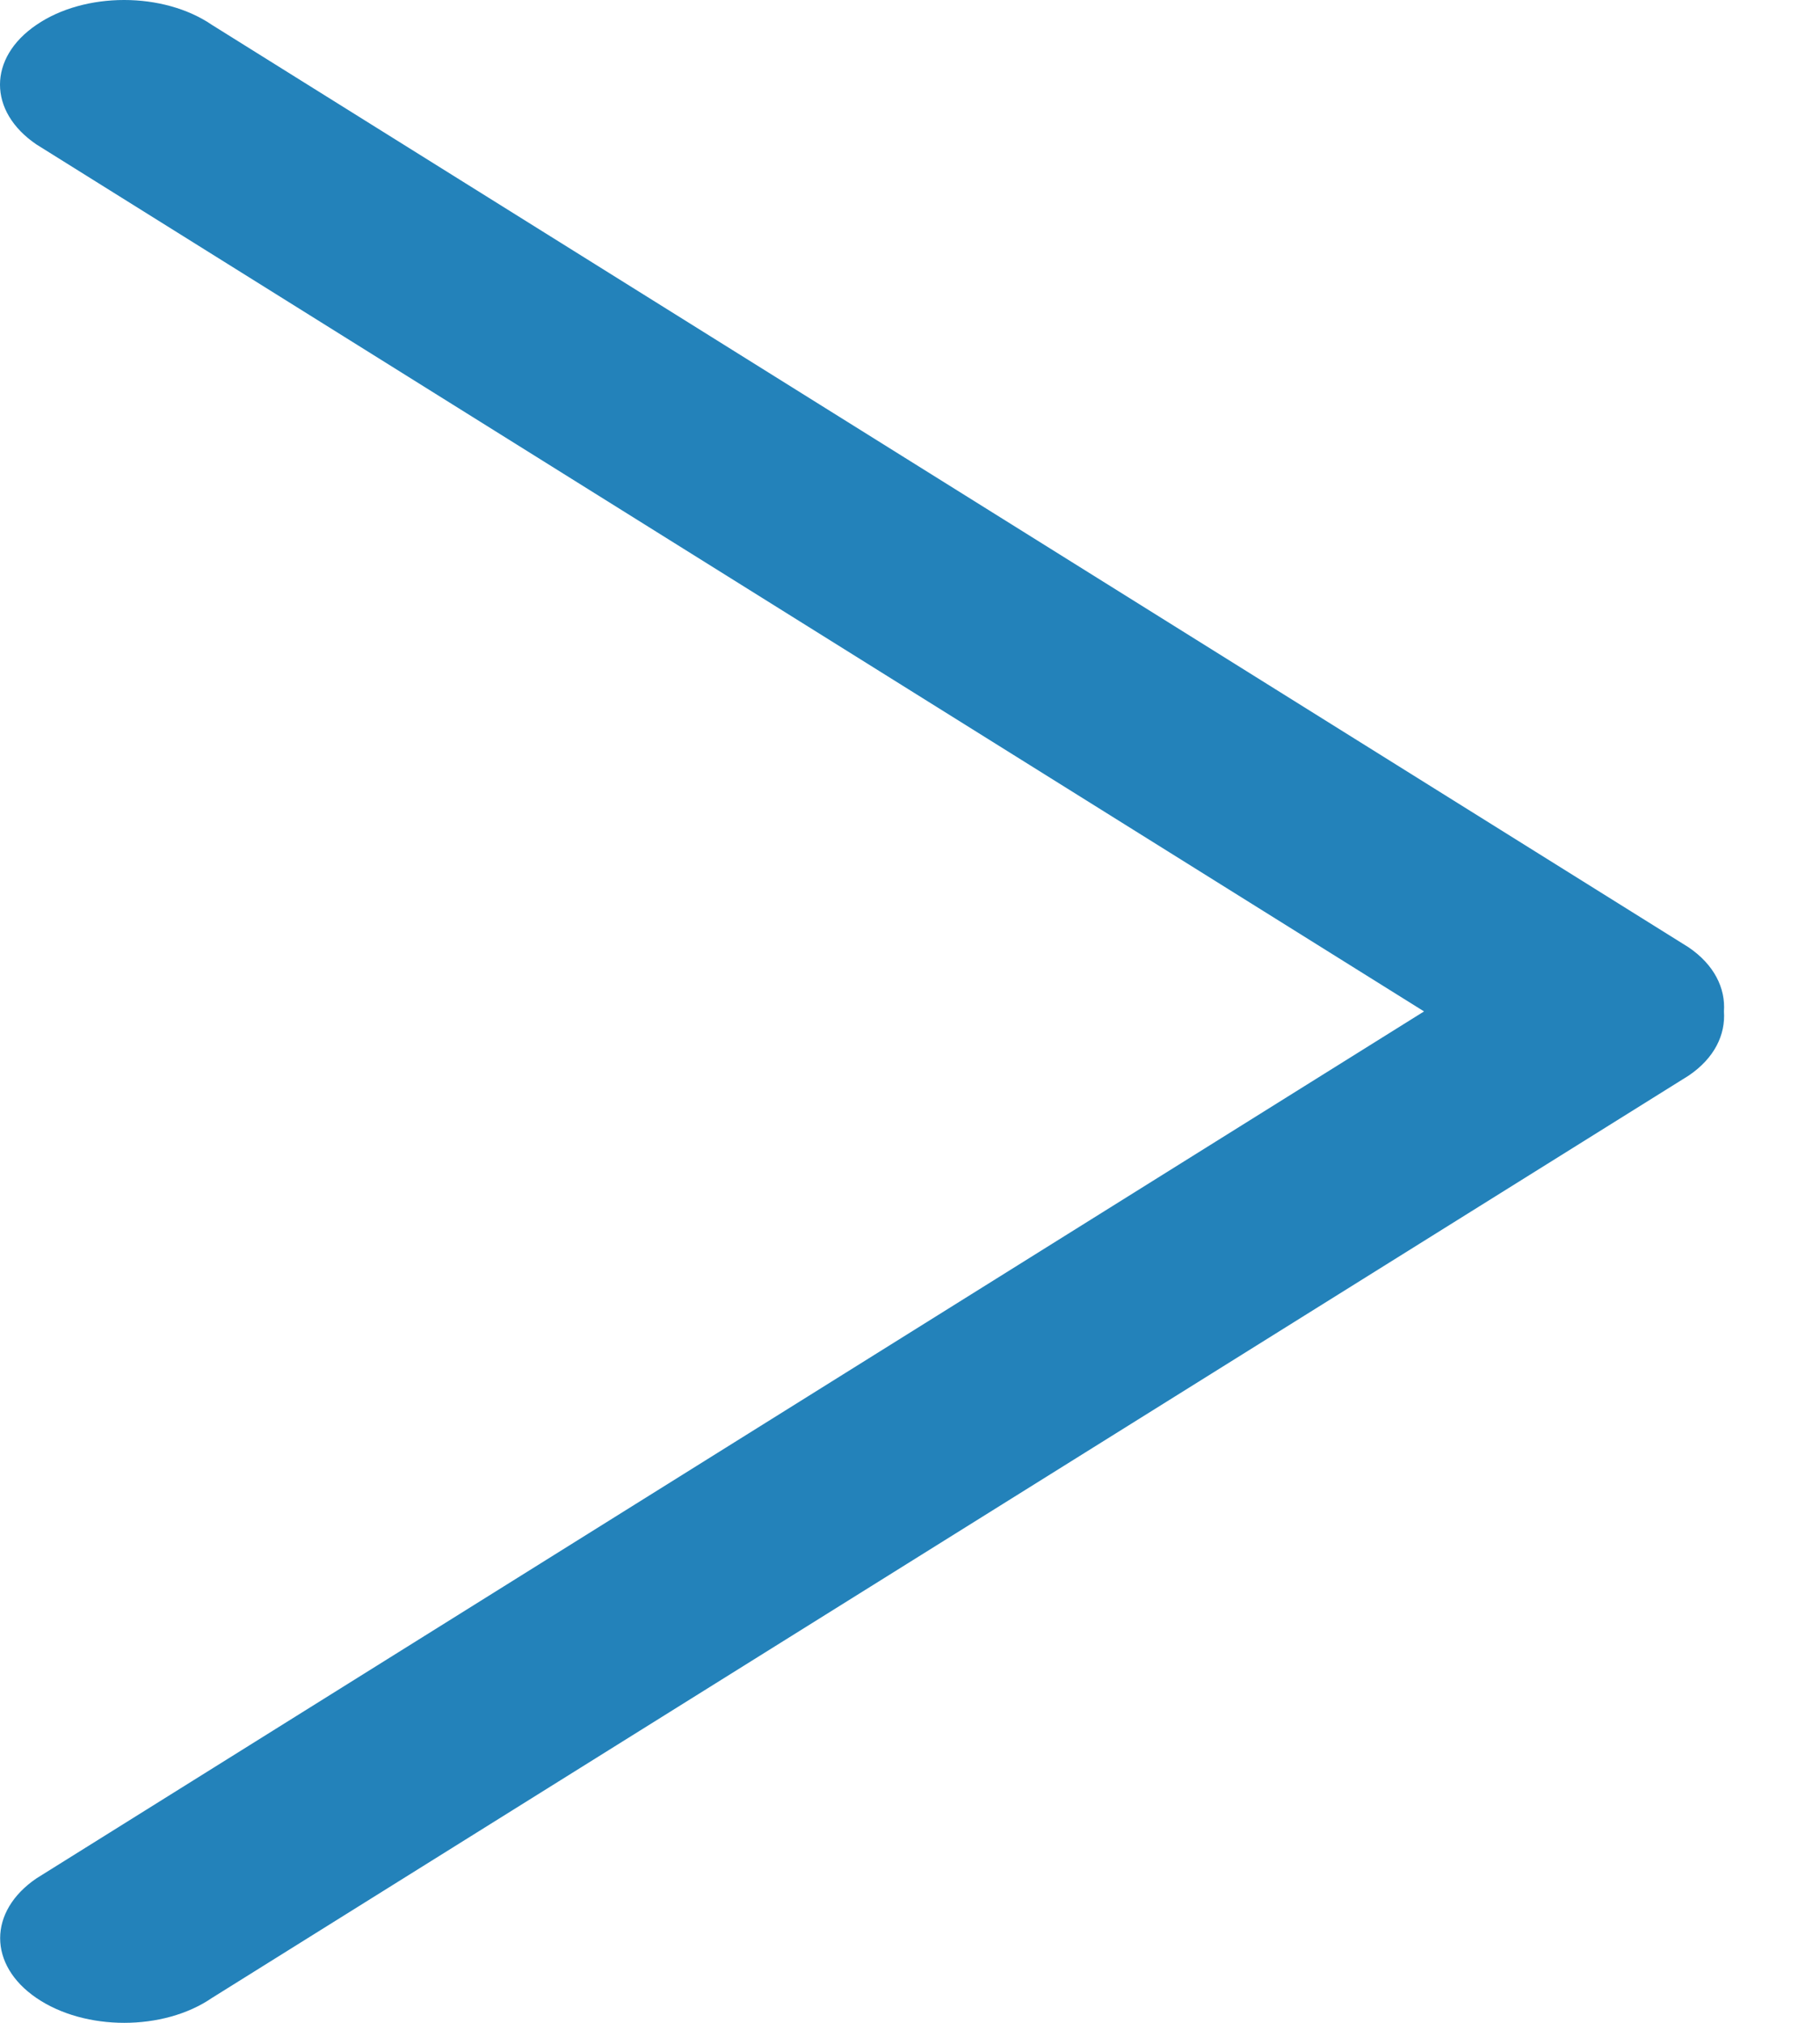 <svg width="9" height="10" viewBox="0 0 9 10" fill="none" xmlns="http://www.w3.org/2000/svg">
                <path d="M8.35 4.683L1.048 0.123C0.808 -0.041 0.419 -0.041 0.18 0.123C-0.06 0.286 -0.06 0.551 0.18 0.714L7.042 5L0.18 9.286C-0.059 9.449 -0.059 9.714 0.18 9.877C0.42 10.041 0.809 10.041 1.048 9.877L8.351 5.317C8.479 5.23 8.533 5.115 8.525 5C8.533 4.886 8.478 4.77 8.35 4.683Z" fill="#2382BA"/>
              </svg>
